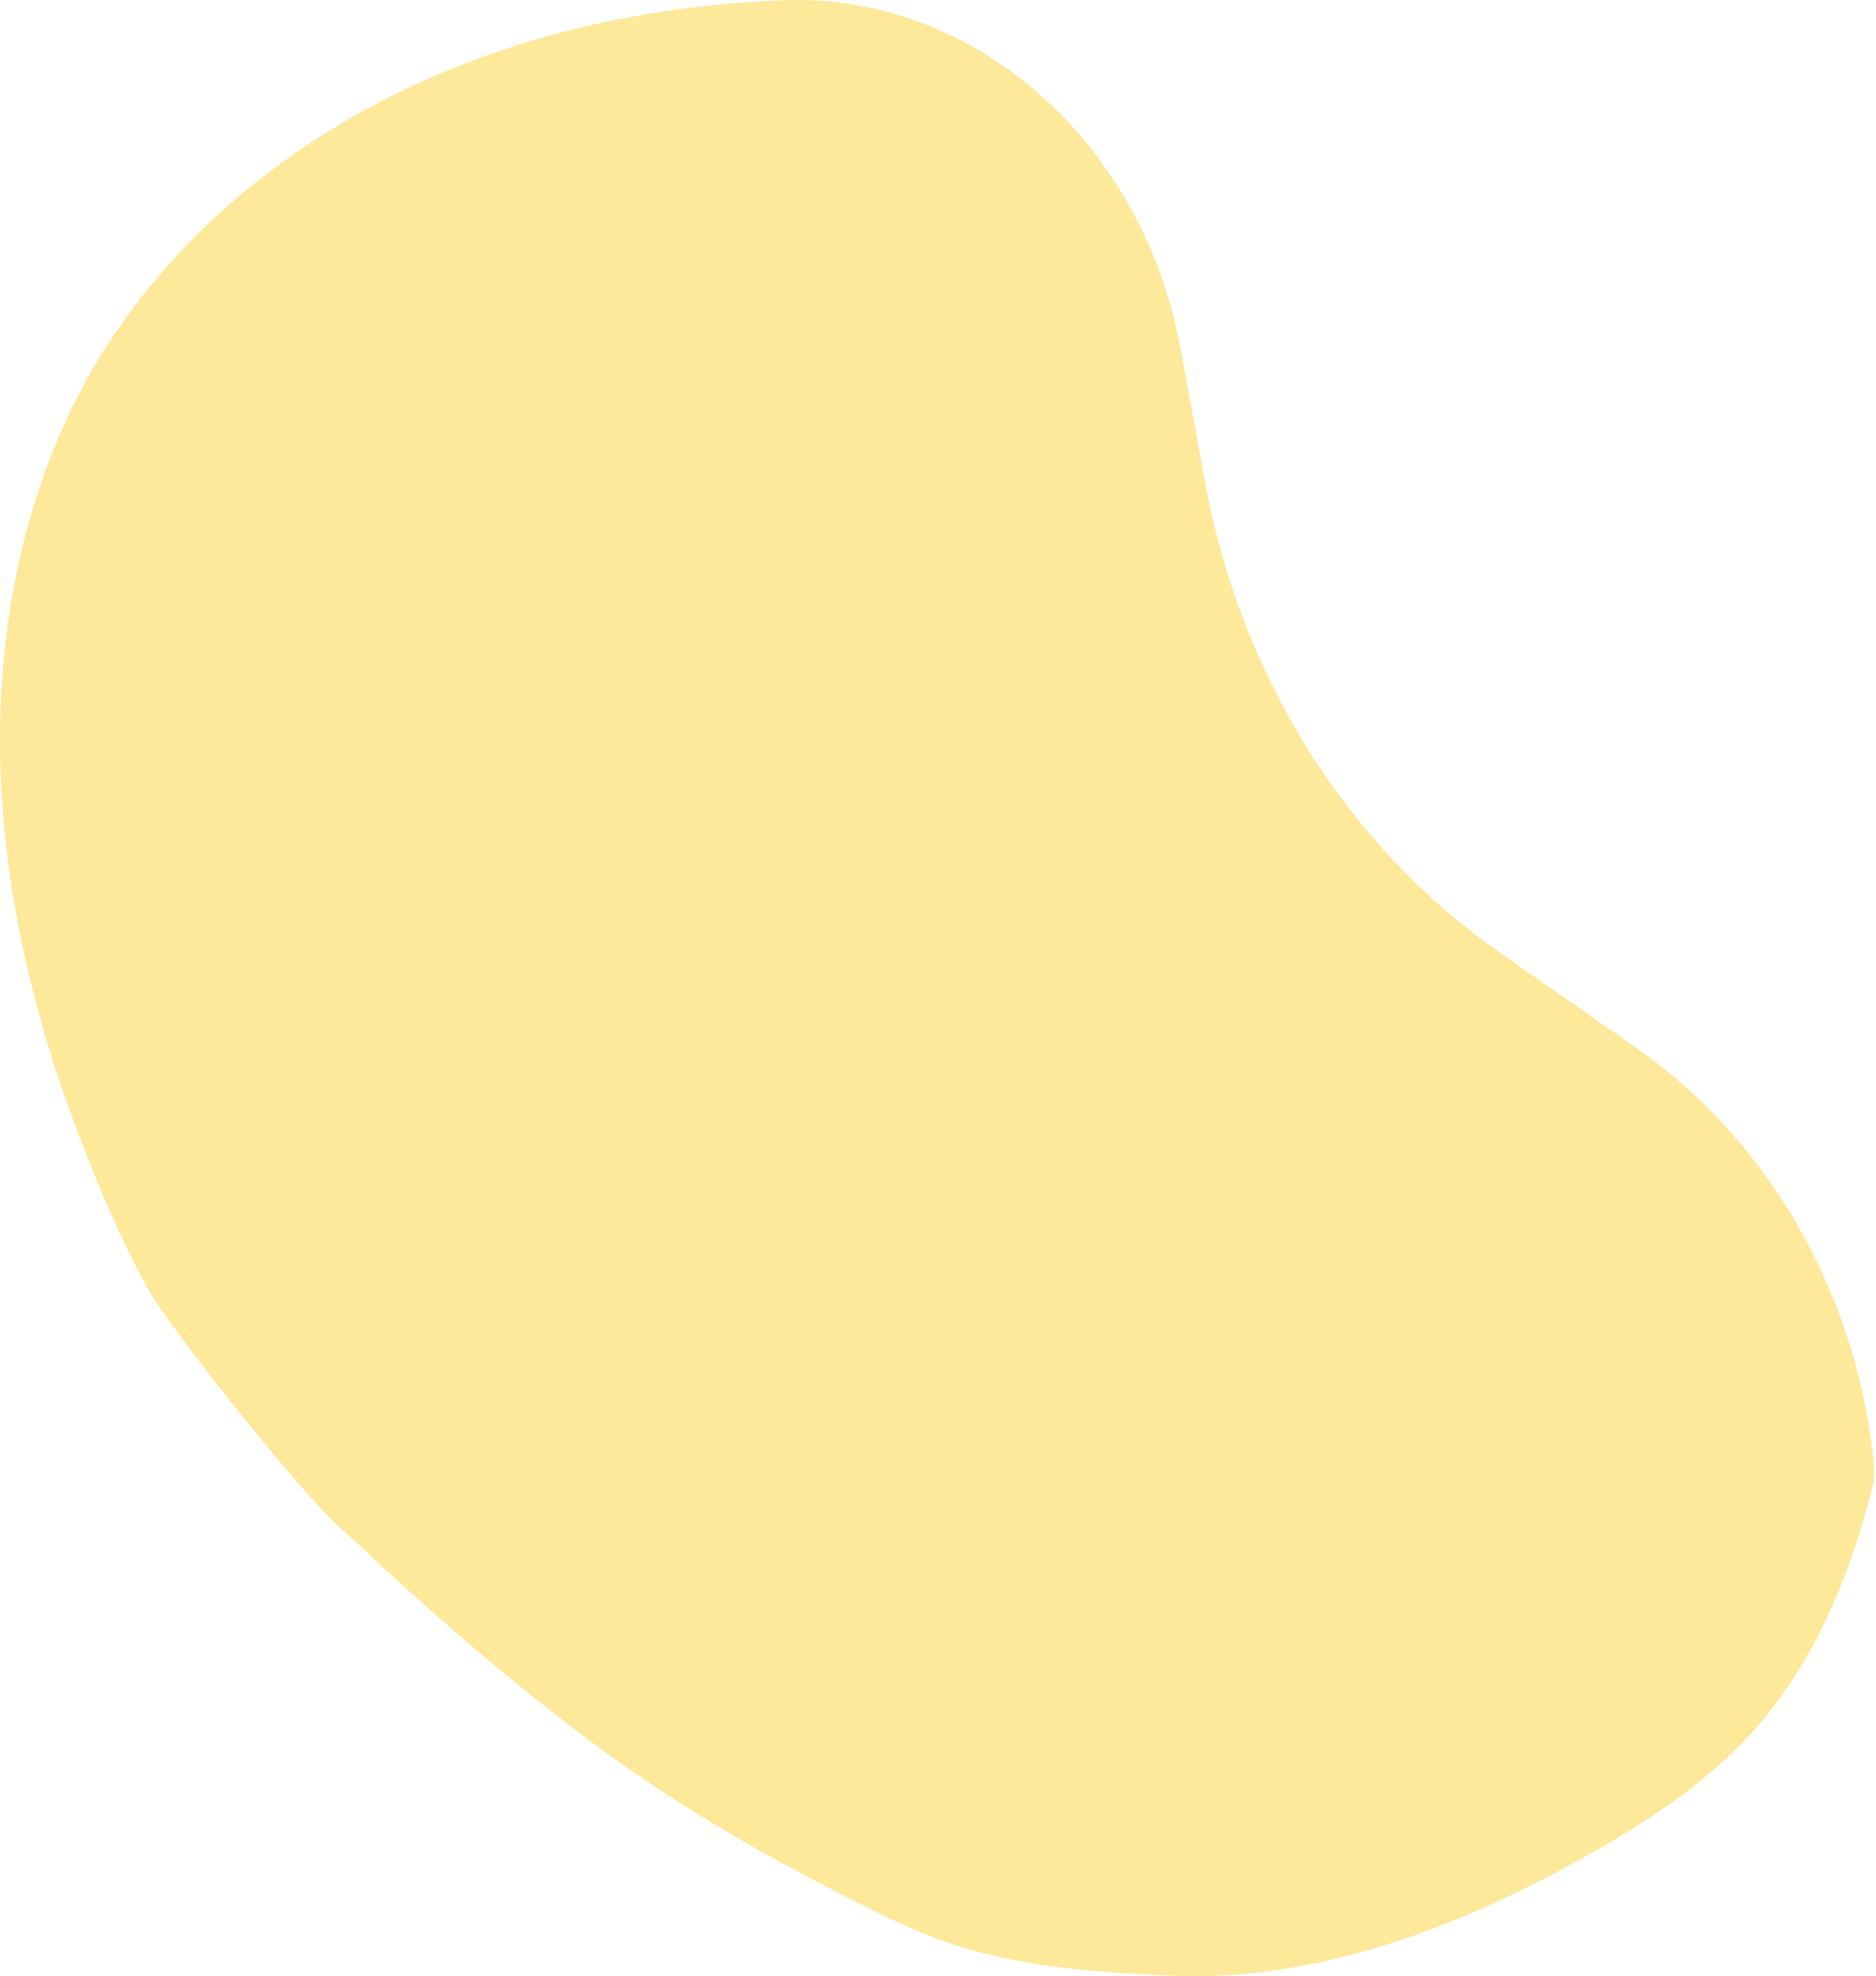 <svg width="864" height="910" viewBox="0 0 864 910" fill="none" xmlns="http://www.w3.org/2000/svg">
<path opacity="0.4" d="M555 222.1L543.7 160.5C526.1 65.3 449 -3.1 360.8 0.1C360.3 0.1 359.7 0.1 359.2 0.2C277.4 3.4 194.3 26.7 126 77.7C93.8 101.7 65.3 131.8 44 167.7C21 206.6 7.5 251.3 2.4 297.2C-3.2 347.4 1.4 398.4 12.9 447.2C19.1 473.4 27.2 499 36.8 523.9C45.8 547.5 55.8 571.1 67.8 593C78.3 612.1 142.8 693 159.4 705.9C160.9 707.1 227.7 772.1 293.8 817.5C330.8 842.9 372.3 865.3 412.2 884.6C453.7 904.6 494 907.8 539.6 909.8C587 911.9 633.9 899.7 677.9 880.9C700.2 871.3 721.9 860 743 847.5C762.9 835.7 782.3 822.4 799.2 805.8C831.9 773.9 851.1 730 862.5 684.2C863.6 679.7 863 671.2 861.3 660.3C850.2 586.9 810.6 522.4 753.5 482.5L690 438.1C620.2 389.3 571.4 311.3 555 222.1Z" fill="#FDC600"/>
</svg>
